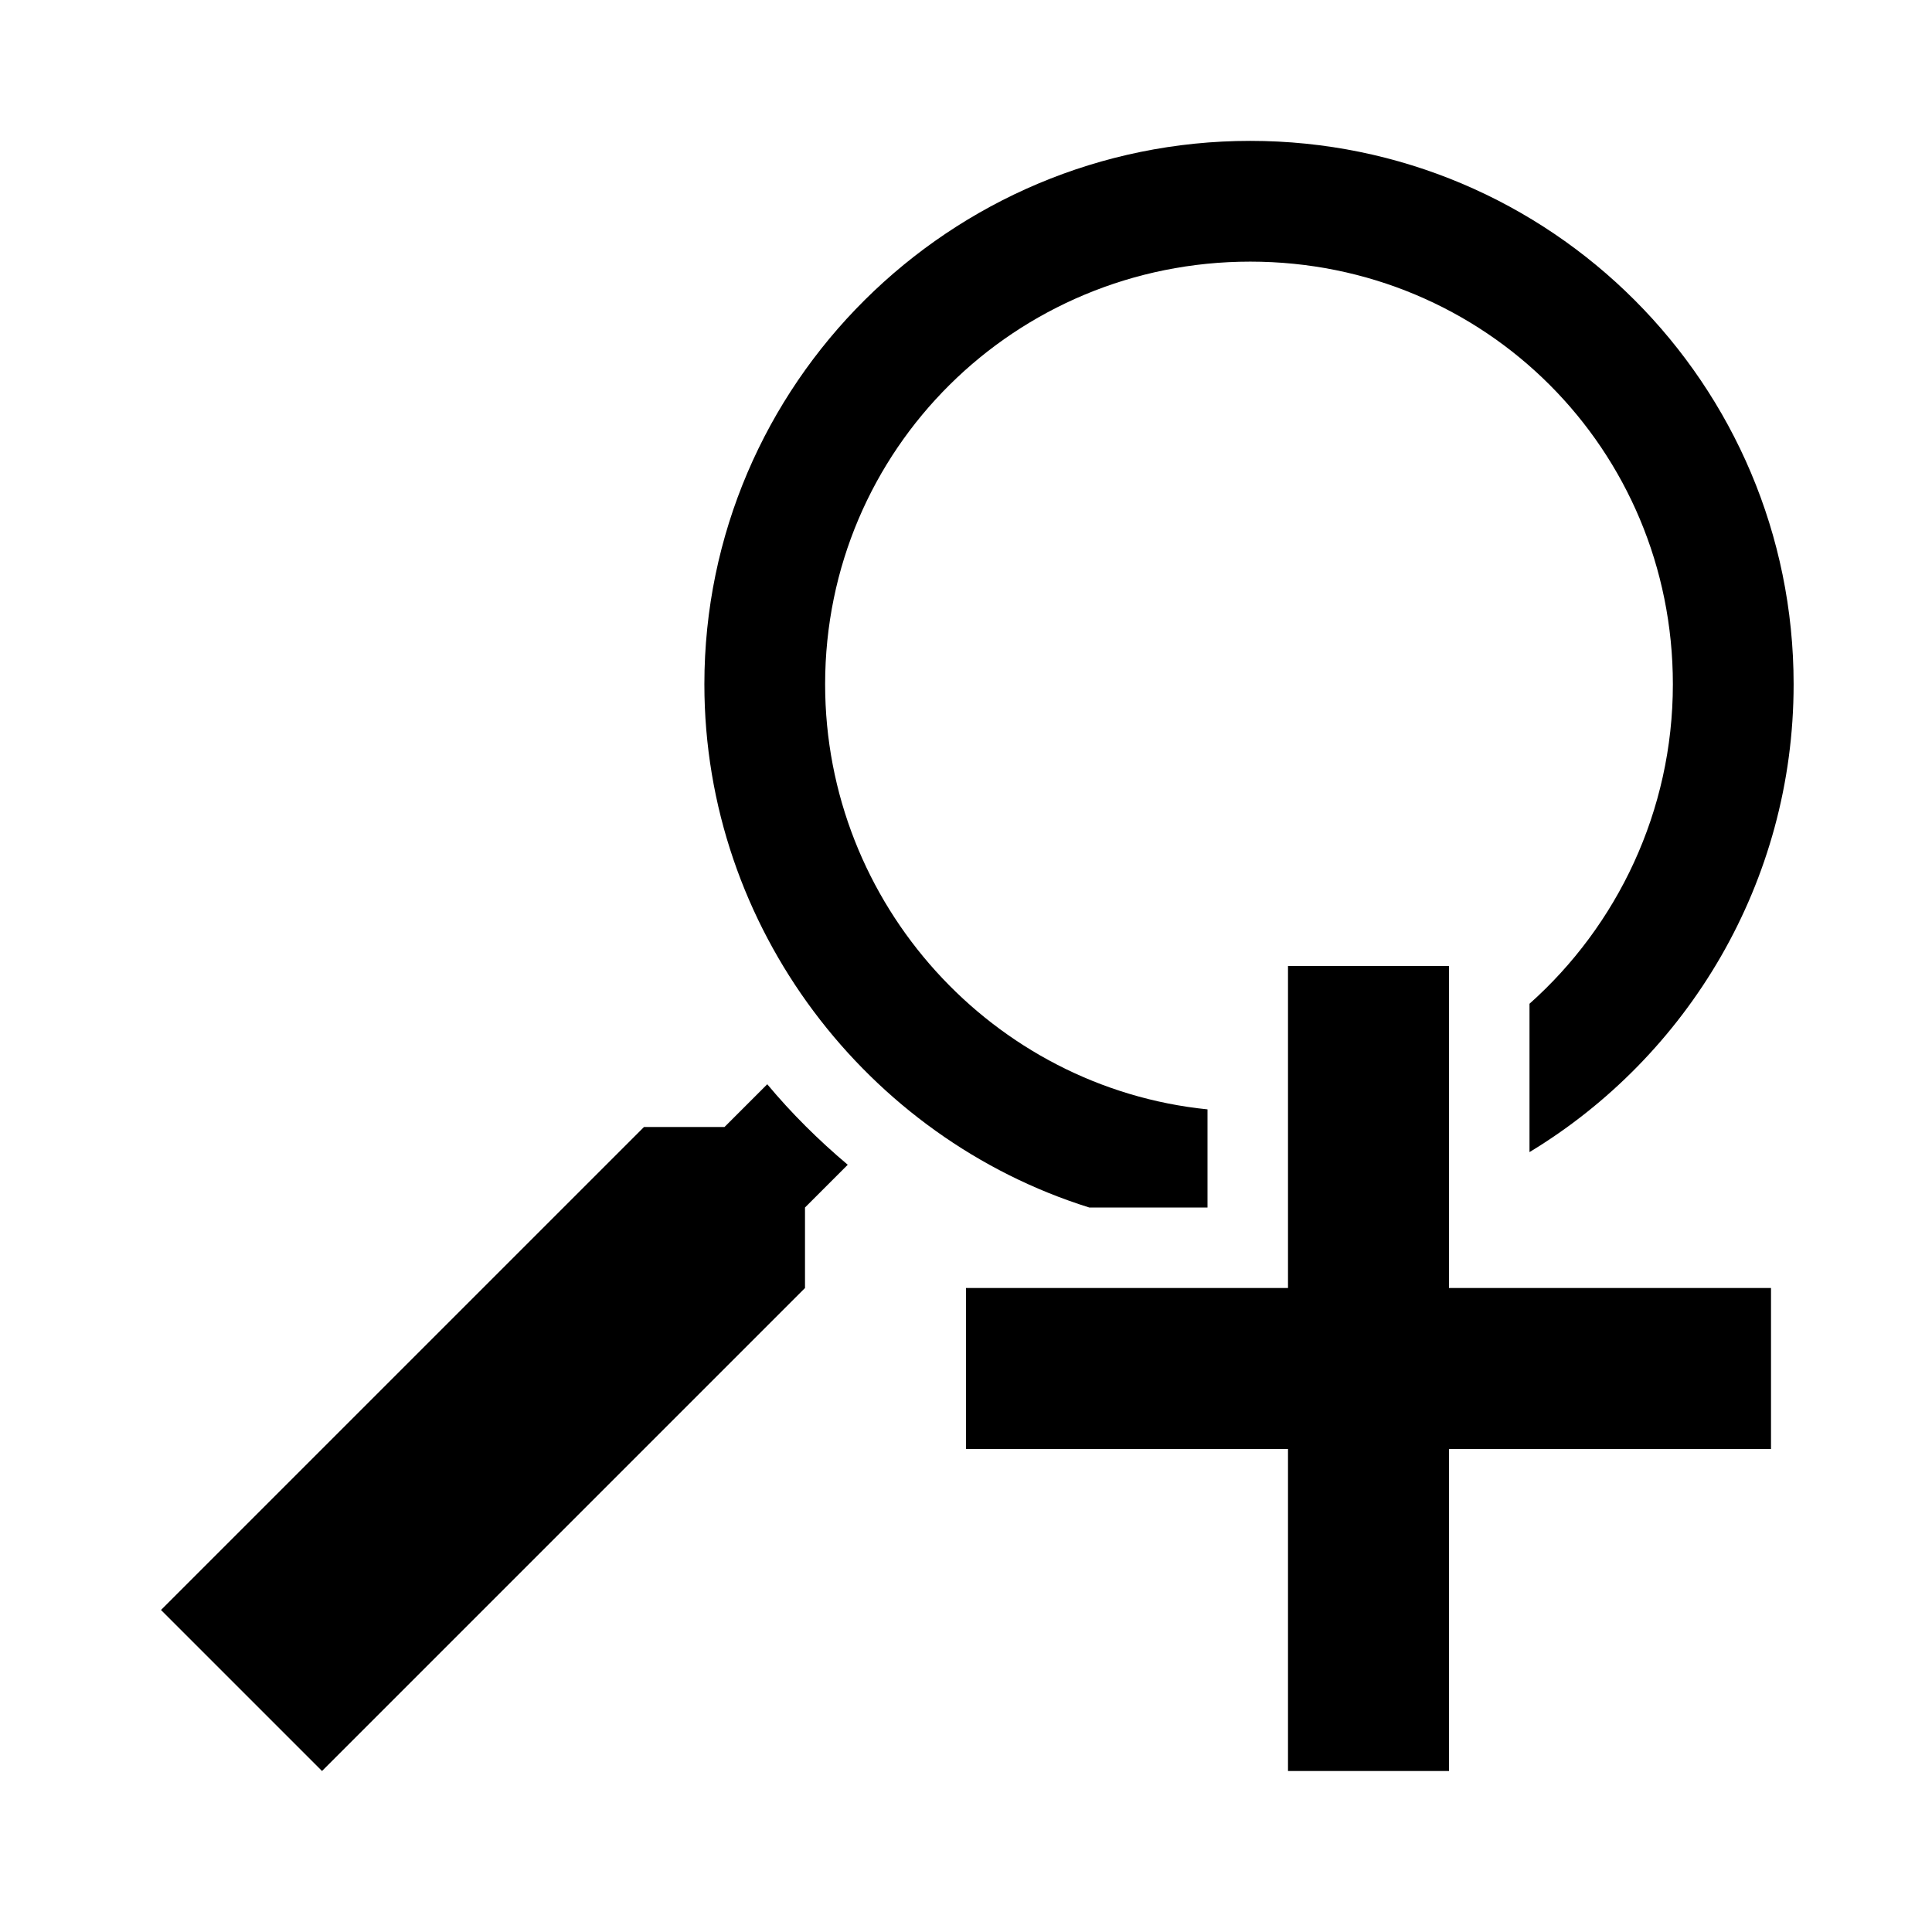 <?xml version="1.0" encoding="UTF-8" standalone="no"?>
<!-- Created with Inkscape (http://www.inkscape.org/) -->

<svg
   xmlns:dc="http://purl.org/dc/elements/1.1/"
   xmlns:cc="http://creativecommons.org/ns#"
   xmlns:rdf="http://www.w3.org/1999/02/22-rdf-syntax-ns#"
   xmlns:svg="http://www.w3.org/2000/svg"
   xmlns="http://www.w3.org/2000/svg"
   xmlns:sodipodi="http://sodipodi.sourceforge.net/DTD/sodipodi-0.dtd"
   xmlns:inkscape="http://www.inkscape.org/namespaces/inkscape"
   width="24"
   height="24"
   id="svg2"
   version="1.1"
   inkscape:version="0.48.0 r9654"
   sodipodi:docname="zoom.svg"
   style="display:inline">
  <defs
     id="defs4" />
  <sodipodi:namedview
     id="base"
     pagecolor="#ffffff"
     bordercolor="#666666"
     borderopacity="1.0"
     inkscape:pageopacity="0.0"
     inkscape:pageshadow="2"
     inkscape:zoom="15.069135"
     inkscape:cx="10.486264"
     inkscape:cy="12.565401"
     inkscape:document-units="px"
     inkscape:current-layer="g3985"
     showgrid="true"
     inkscape:snap-bbox="true"
     inkscape:snap-nodes="true"
     inkscape:window-width="1024"
     inkscape:window-height="691"
     inkscape:window-x="0"
     inkscape:window-y="24"
     inkscape:window-maximized="1">
    <inkscape:grid
       type="xygrid"
       id="grid2985"
       empspacing="5"
       visible="true"
       enabled="true"
       snapvisiblegridlinesonly="true" />
  </sodipodi:namedview>
  <g
     transform="translate(0,-1028.362)"
     id="g3985"
     inkscape:groupmode="layer"
     inkscape:label="loupe"
     style="display:inline">
    <path
       style="font-size:medium;font-style:normal;font-variant:normal;font-weight:normal;font-stretch:normal;text-indent:0;text-align:start;text-decoration:none;line-height:normal;letter-spacing:normal;word-spacing:normal;text-transform:none;direction:ltr;block-progression:tb;writing-mode:lr-tb;text-anchor:start;baseline-shift:baseline;color:#000000;fill:#000000;fill-opacity:1;stroke:none;stroke-width:2;marker:none;visibility:visible;display:inline;overflow:visible;enable-background:accumulate;font-family:Sans;-inkscape-font-specification:Sans"
       d="M 15.531 1.75 C 11.802 1.75 8.75 4.771 8.75 8.5 C 8.75 11.53 10.776 14.138 13.531 15 L 15 15 L 15 13.781 C 12.336 13.511 10.25 11.236 10.25 8.5 C 10.25 5.582 12.613 3.25 15.531 3.25 C 18.449 3.25 20.781 5.582 20.781 8.5 C 20.781 10.078 20.087 11.501 19 12.469 L 19 14.312 C 20.965 13.123 22.281 10.959 22.281 8.5 C 22.281 4.771 19.26 1.75 15.531 1.75 z "
       id="path3993"
       transform="translate(0,1028.362)" />
    <path
       style="fill:#000000;fill-opacity:1;stroke:none"
       d="M 9.531 13.469 L 9 14 L 8 14 L 2 20 L 4 22 L 10 16 L 10 15 L 10.531 14.469 C 10.172 14.167 9.831 13.829 9.531 13.469 z "
       transform="translate(0,1028.362)"
       id="path3987" />
  </g>
  <g
     inkscape:groupmode="layer"
     id="layer3"
     inkscape:label="plus"
     style="display:inline">
    <path
       inkscape:connector-curvature="0"
       id="path3776-9"
       d="m 16,12 0,4 -4,0 0,2 4,0 0,4 2,0 0,-4 4,0 0,-2 L 18,16 l 0,-4 -2,0 z"
       style="font-size:medium;font-style:normal;font-variant:normal;font-weight:normal;font-stretch:normal;text-indent:0;text-align:start;text-decoration:none;line-height:normal;letter-spacing:normal;word-spacing:normal;text-transform:none;direction:ltr;block-progression:tb;writing-mode:lr-tb;text-anchor:start;baseline-shift:baseline;color:#000000;fill:#000000;fill-opacity:1;stroke:none;stroke-width:1;marker:none;visibility:visible;display:inline;overflow:visible;enable-background:accumulate;font-family:Sans;-inkscape-font-specification:Sans" />
  </g>
</svg>
